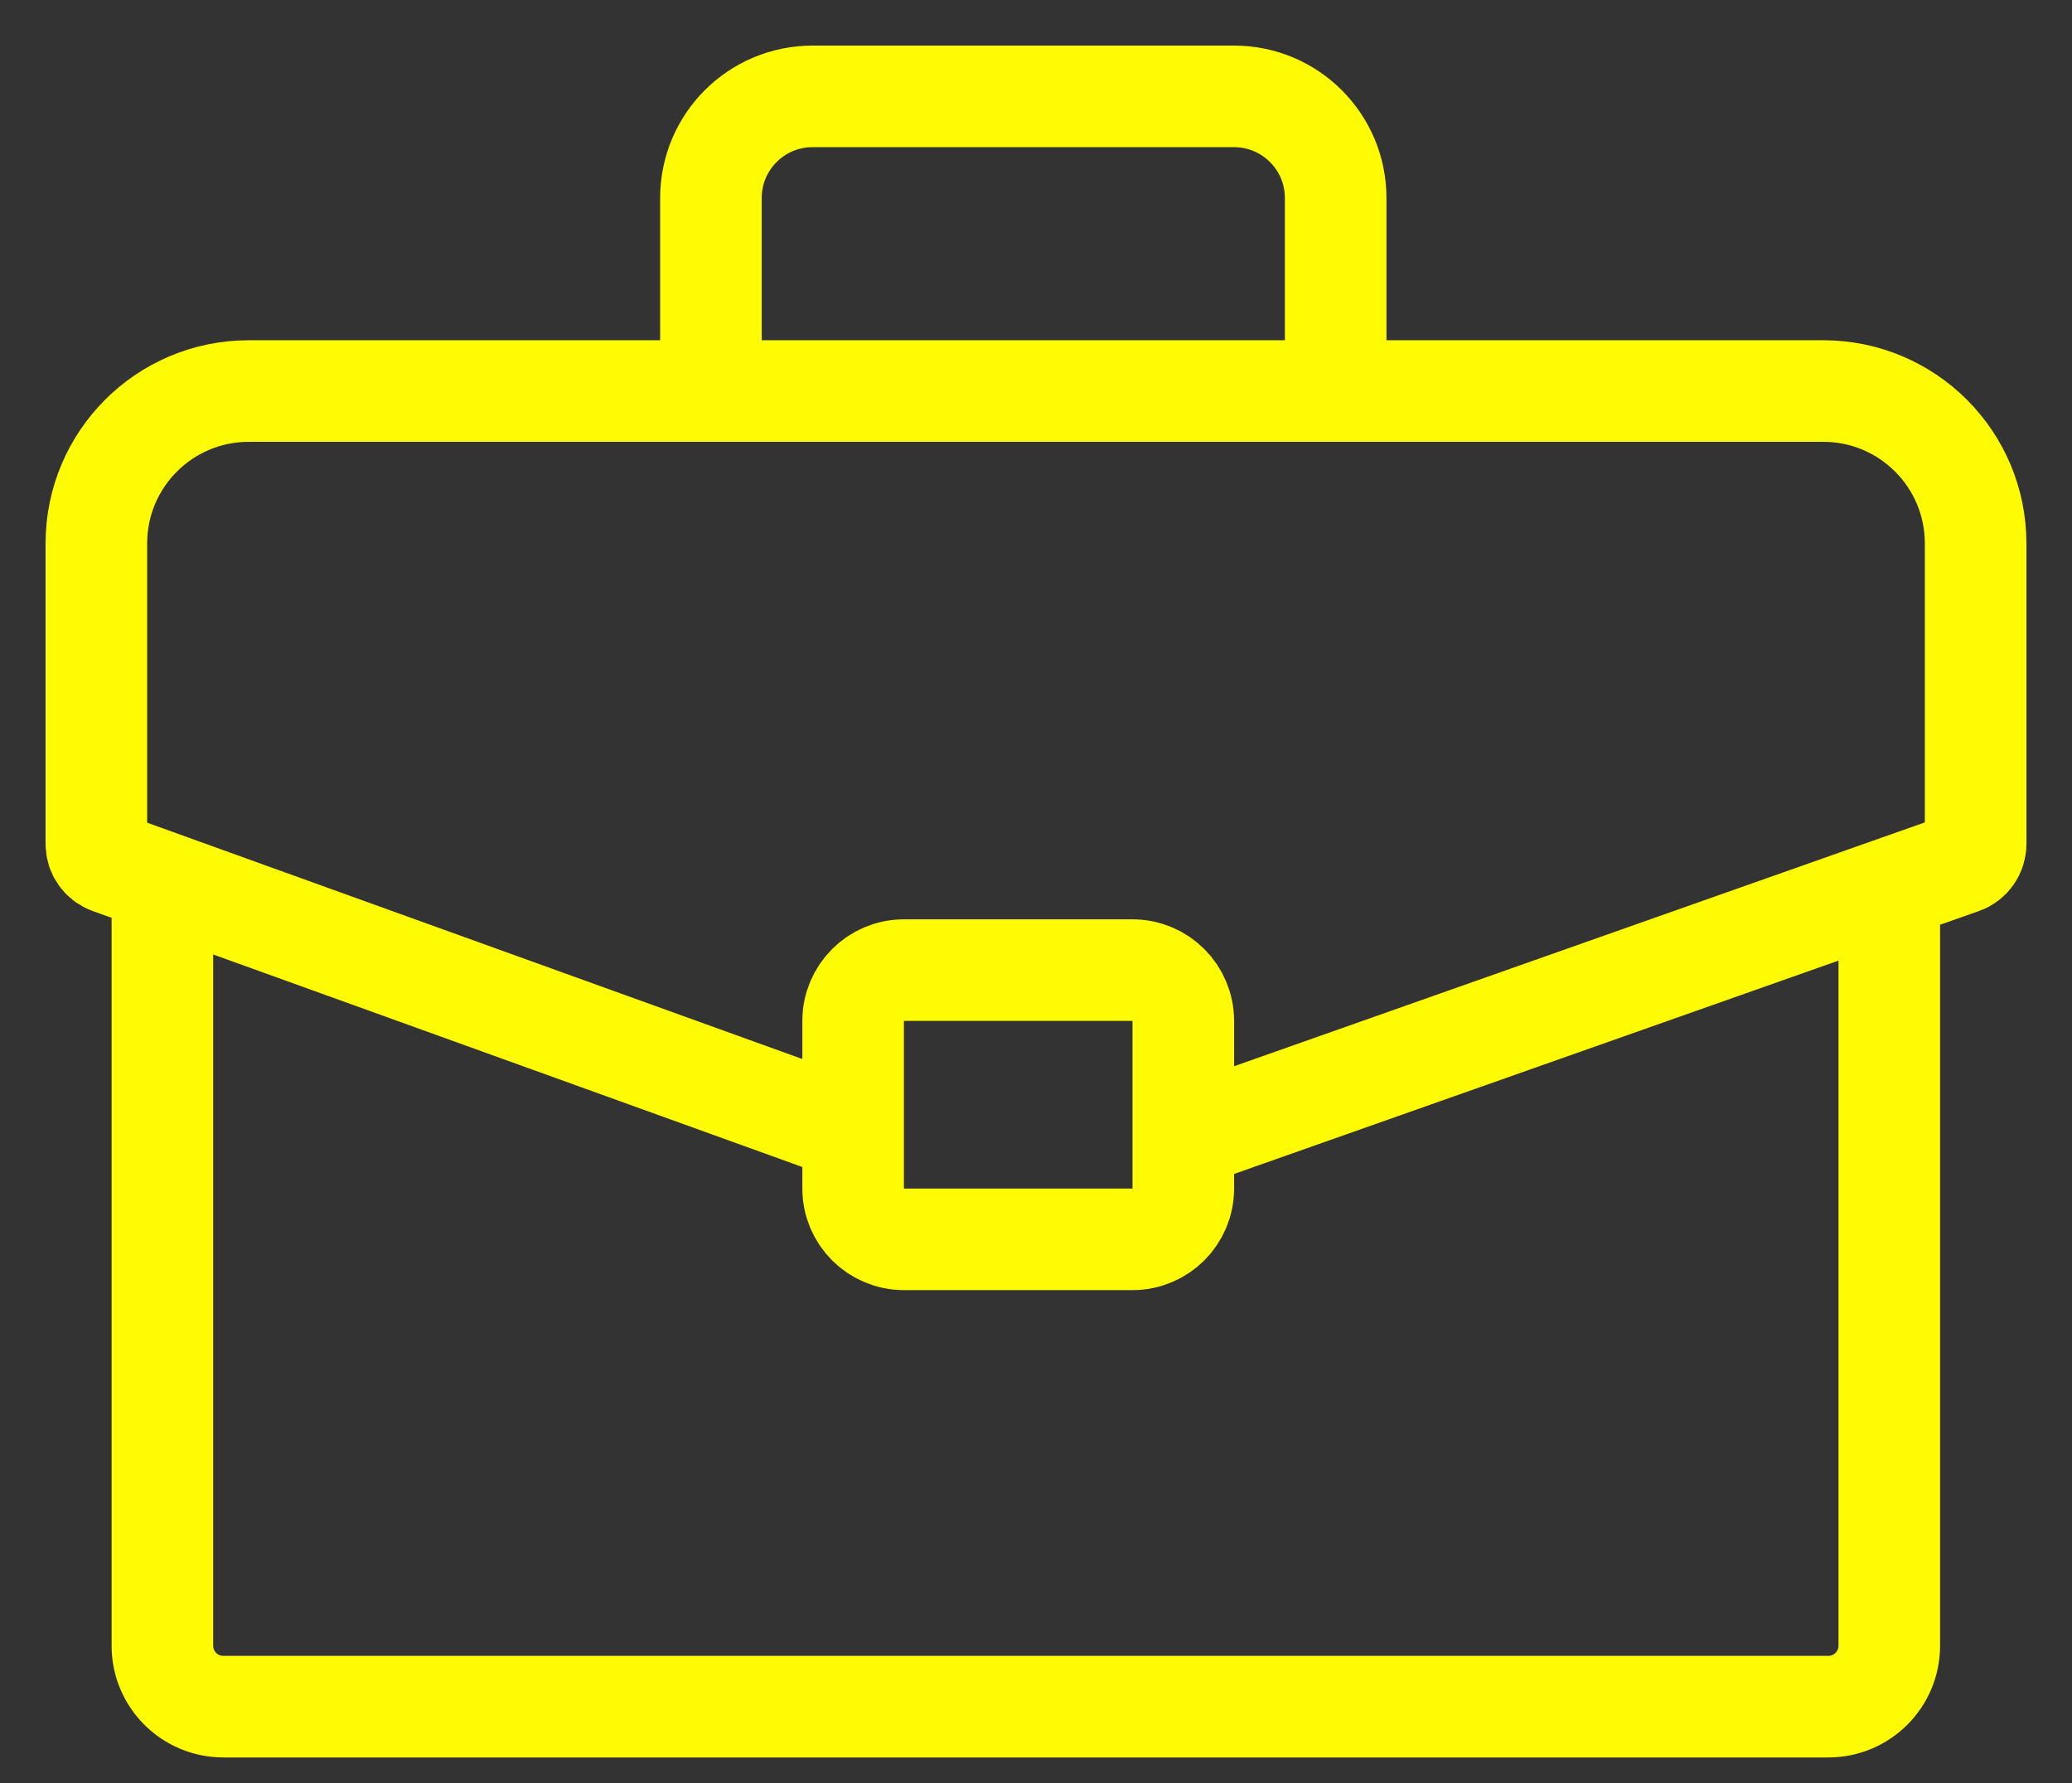 <svg width="43" height="37" viewBox="0 0 43 37" fill="none" xmlns="http://www.w3.org/2000/svg">
<rect x="0" y="0" width="43" height="37" fill="#333333" stroke="none"/>
<path d="M14.754 8.114V4.108C14.754 2.944 15.698 2 16.862 2H25.611C26.775 2 27.719 2.944 27.719 4.108V8.114M14.754 8.114H27.719M14.754 8.114H5.162C3.416 8.114 2 9.529 2 11.276V17.515C2 17.692 2.111 17.851 2.279 17.911L3.37 18.305M27.719 8.114H37.838C39.584 8.114 41 9.529 41 11.276V17.512C41 17.691 40.887 17.851 40.719 17.91L39.208 18.443M3.37 18.305V34.149C3.37 34.847 3.937 35.413 4.635 35.413H37.943C38.642 35.413 39.208 34.847 39.208 34.149V18.443M3.37 18.305L12.33 21.536L16.809 23.152L17.929 23.556M39.208 18.443L30.249 21.605L25.769 23.186L24.649 23.582M24.557 21.184V24.662C24.557 25.244 24.085 25.716 23.503 25.716H18.759C18.177 25.716 17.705 25.244 17.705 24.662V21.184C17.705 20.602 18.177 20.13 18.759 20.13H23.503C24.085 20.13 24.557 20.602 24.557 21.184Z" stroke="#FFFB04" stroke-width="2.108" stroke-linejoin="round"/>
</svg>
